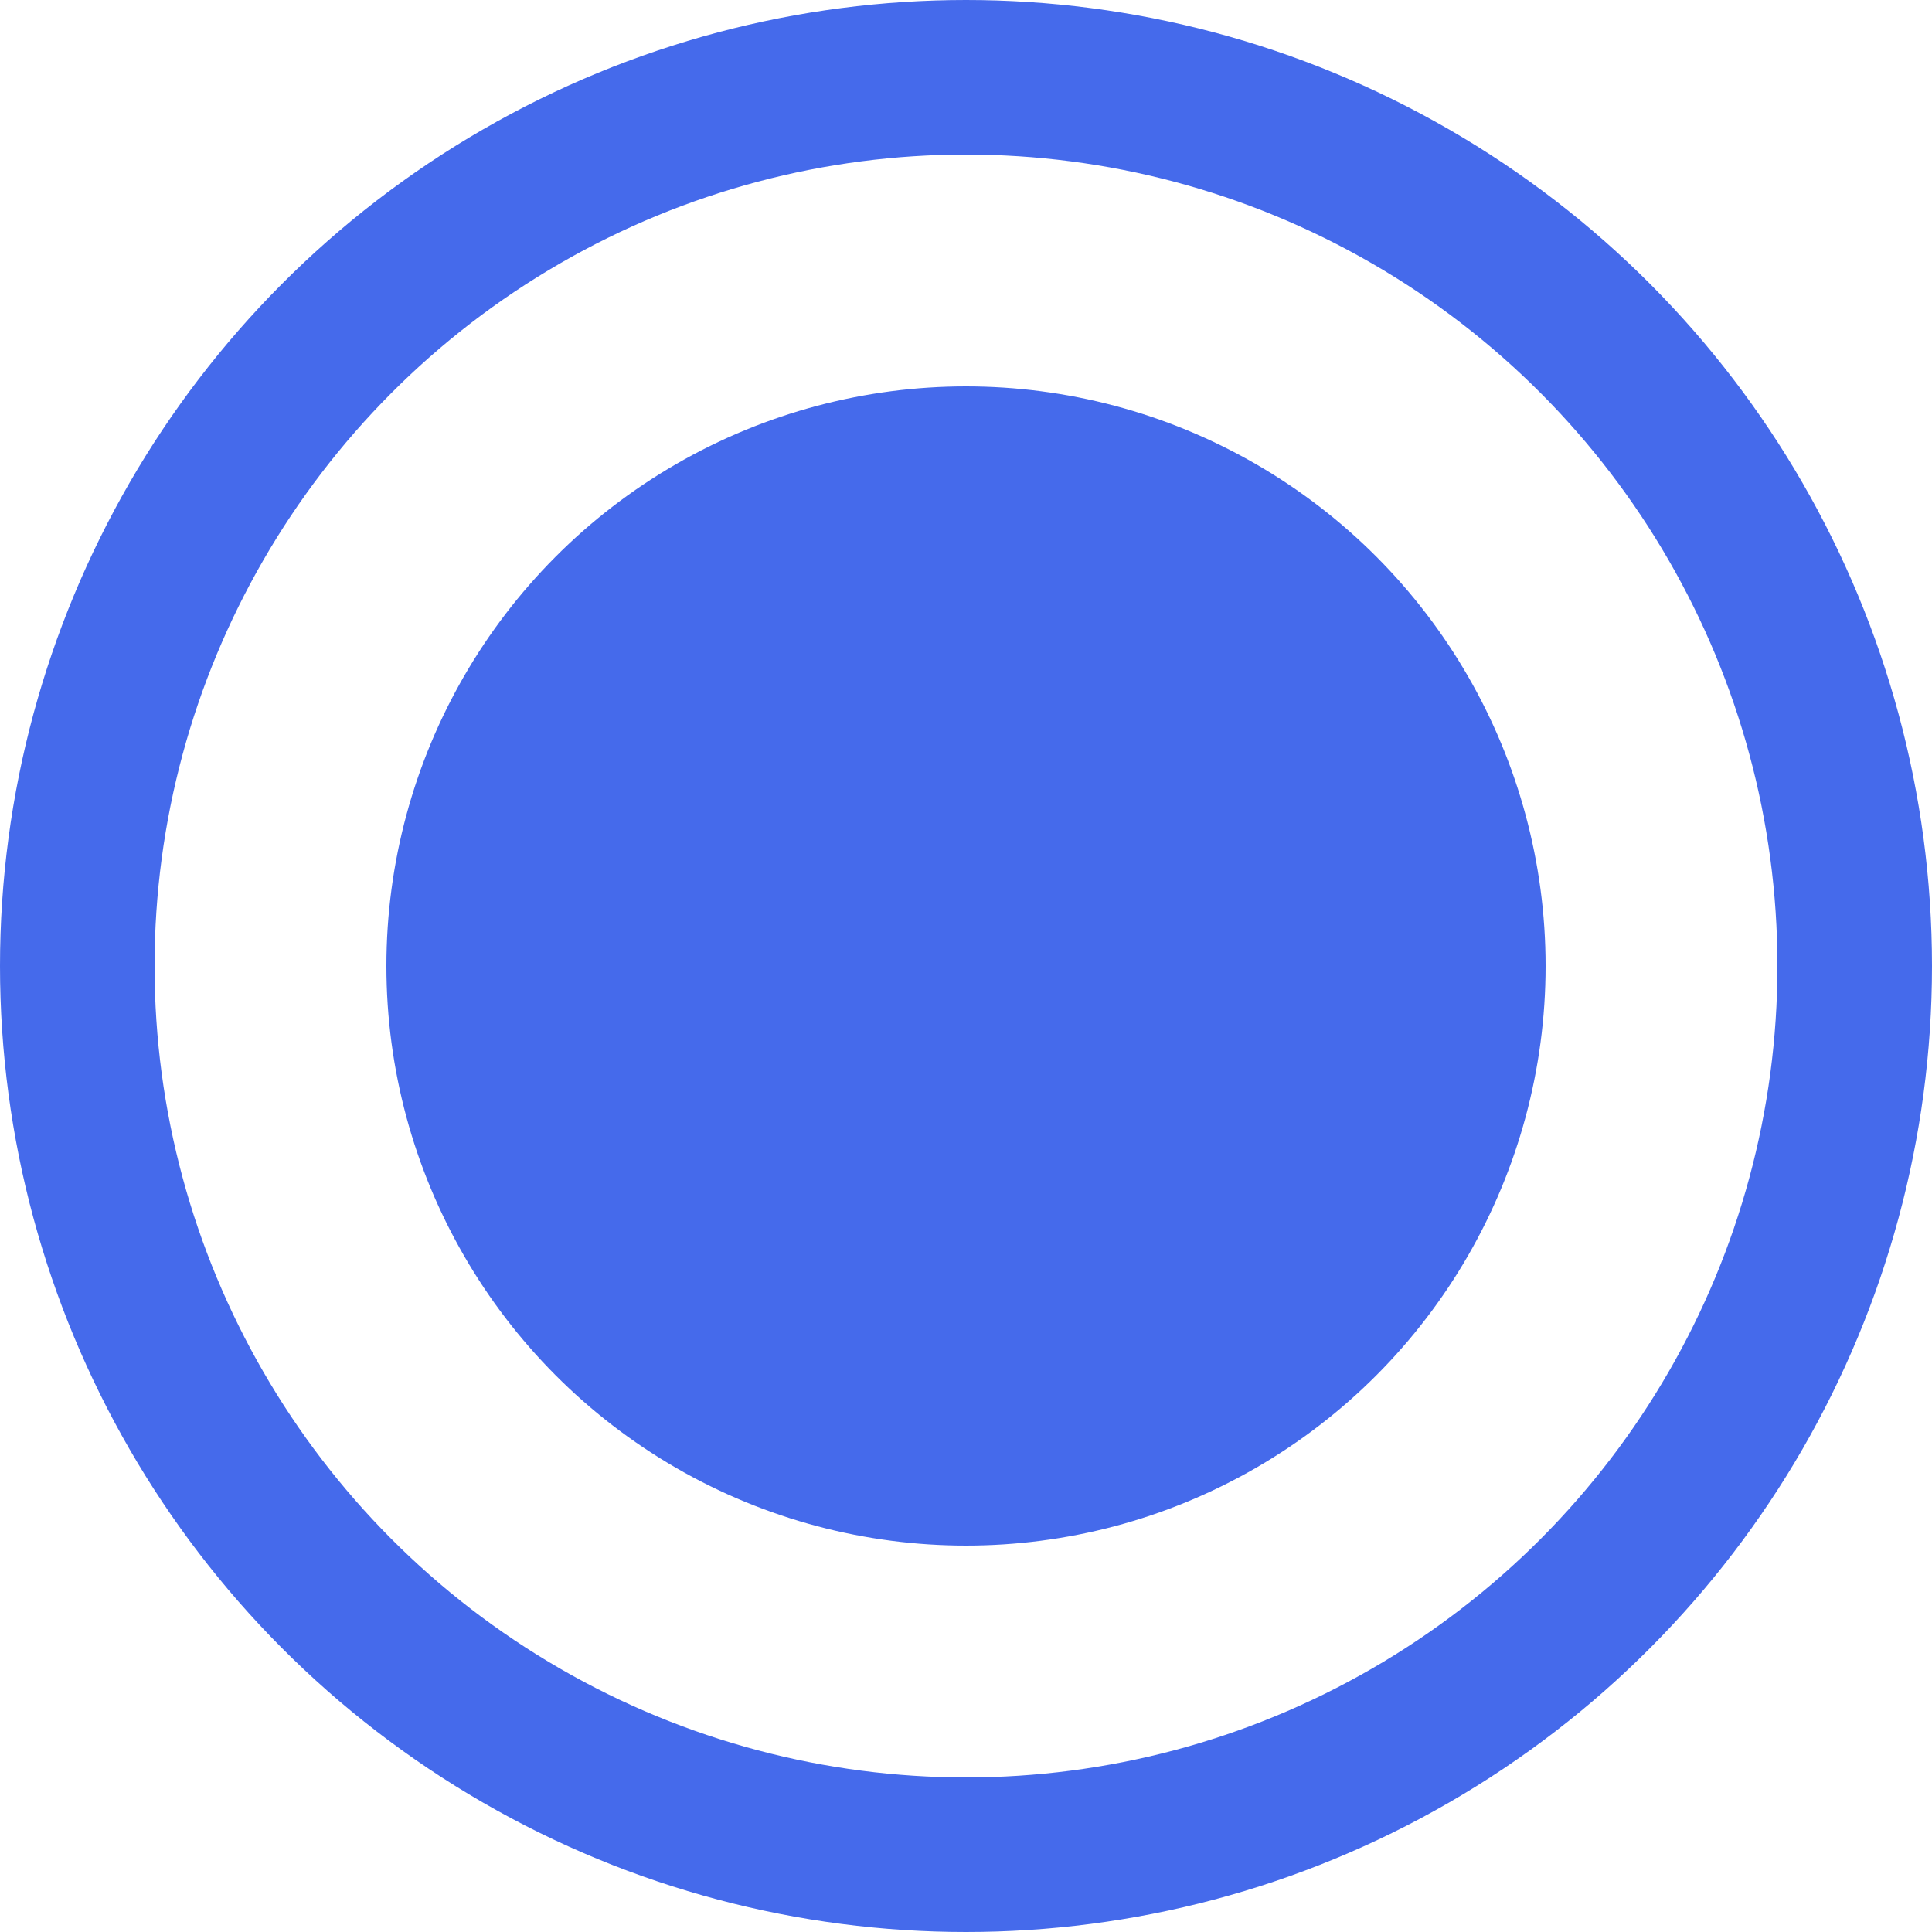 <svg width="25" height="25" viewBox="0 0 25 25" fill="none" xmlns="http://www.w3.org/2000/svg">
<circle cx="12.5" cy="12.5" r="11.5" stroke="#456AEB" stroke-width="2"/>
<circle cx="12.5" cy="12.5" r="7.5" fill="#456AEB"/>
</svg>
